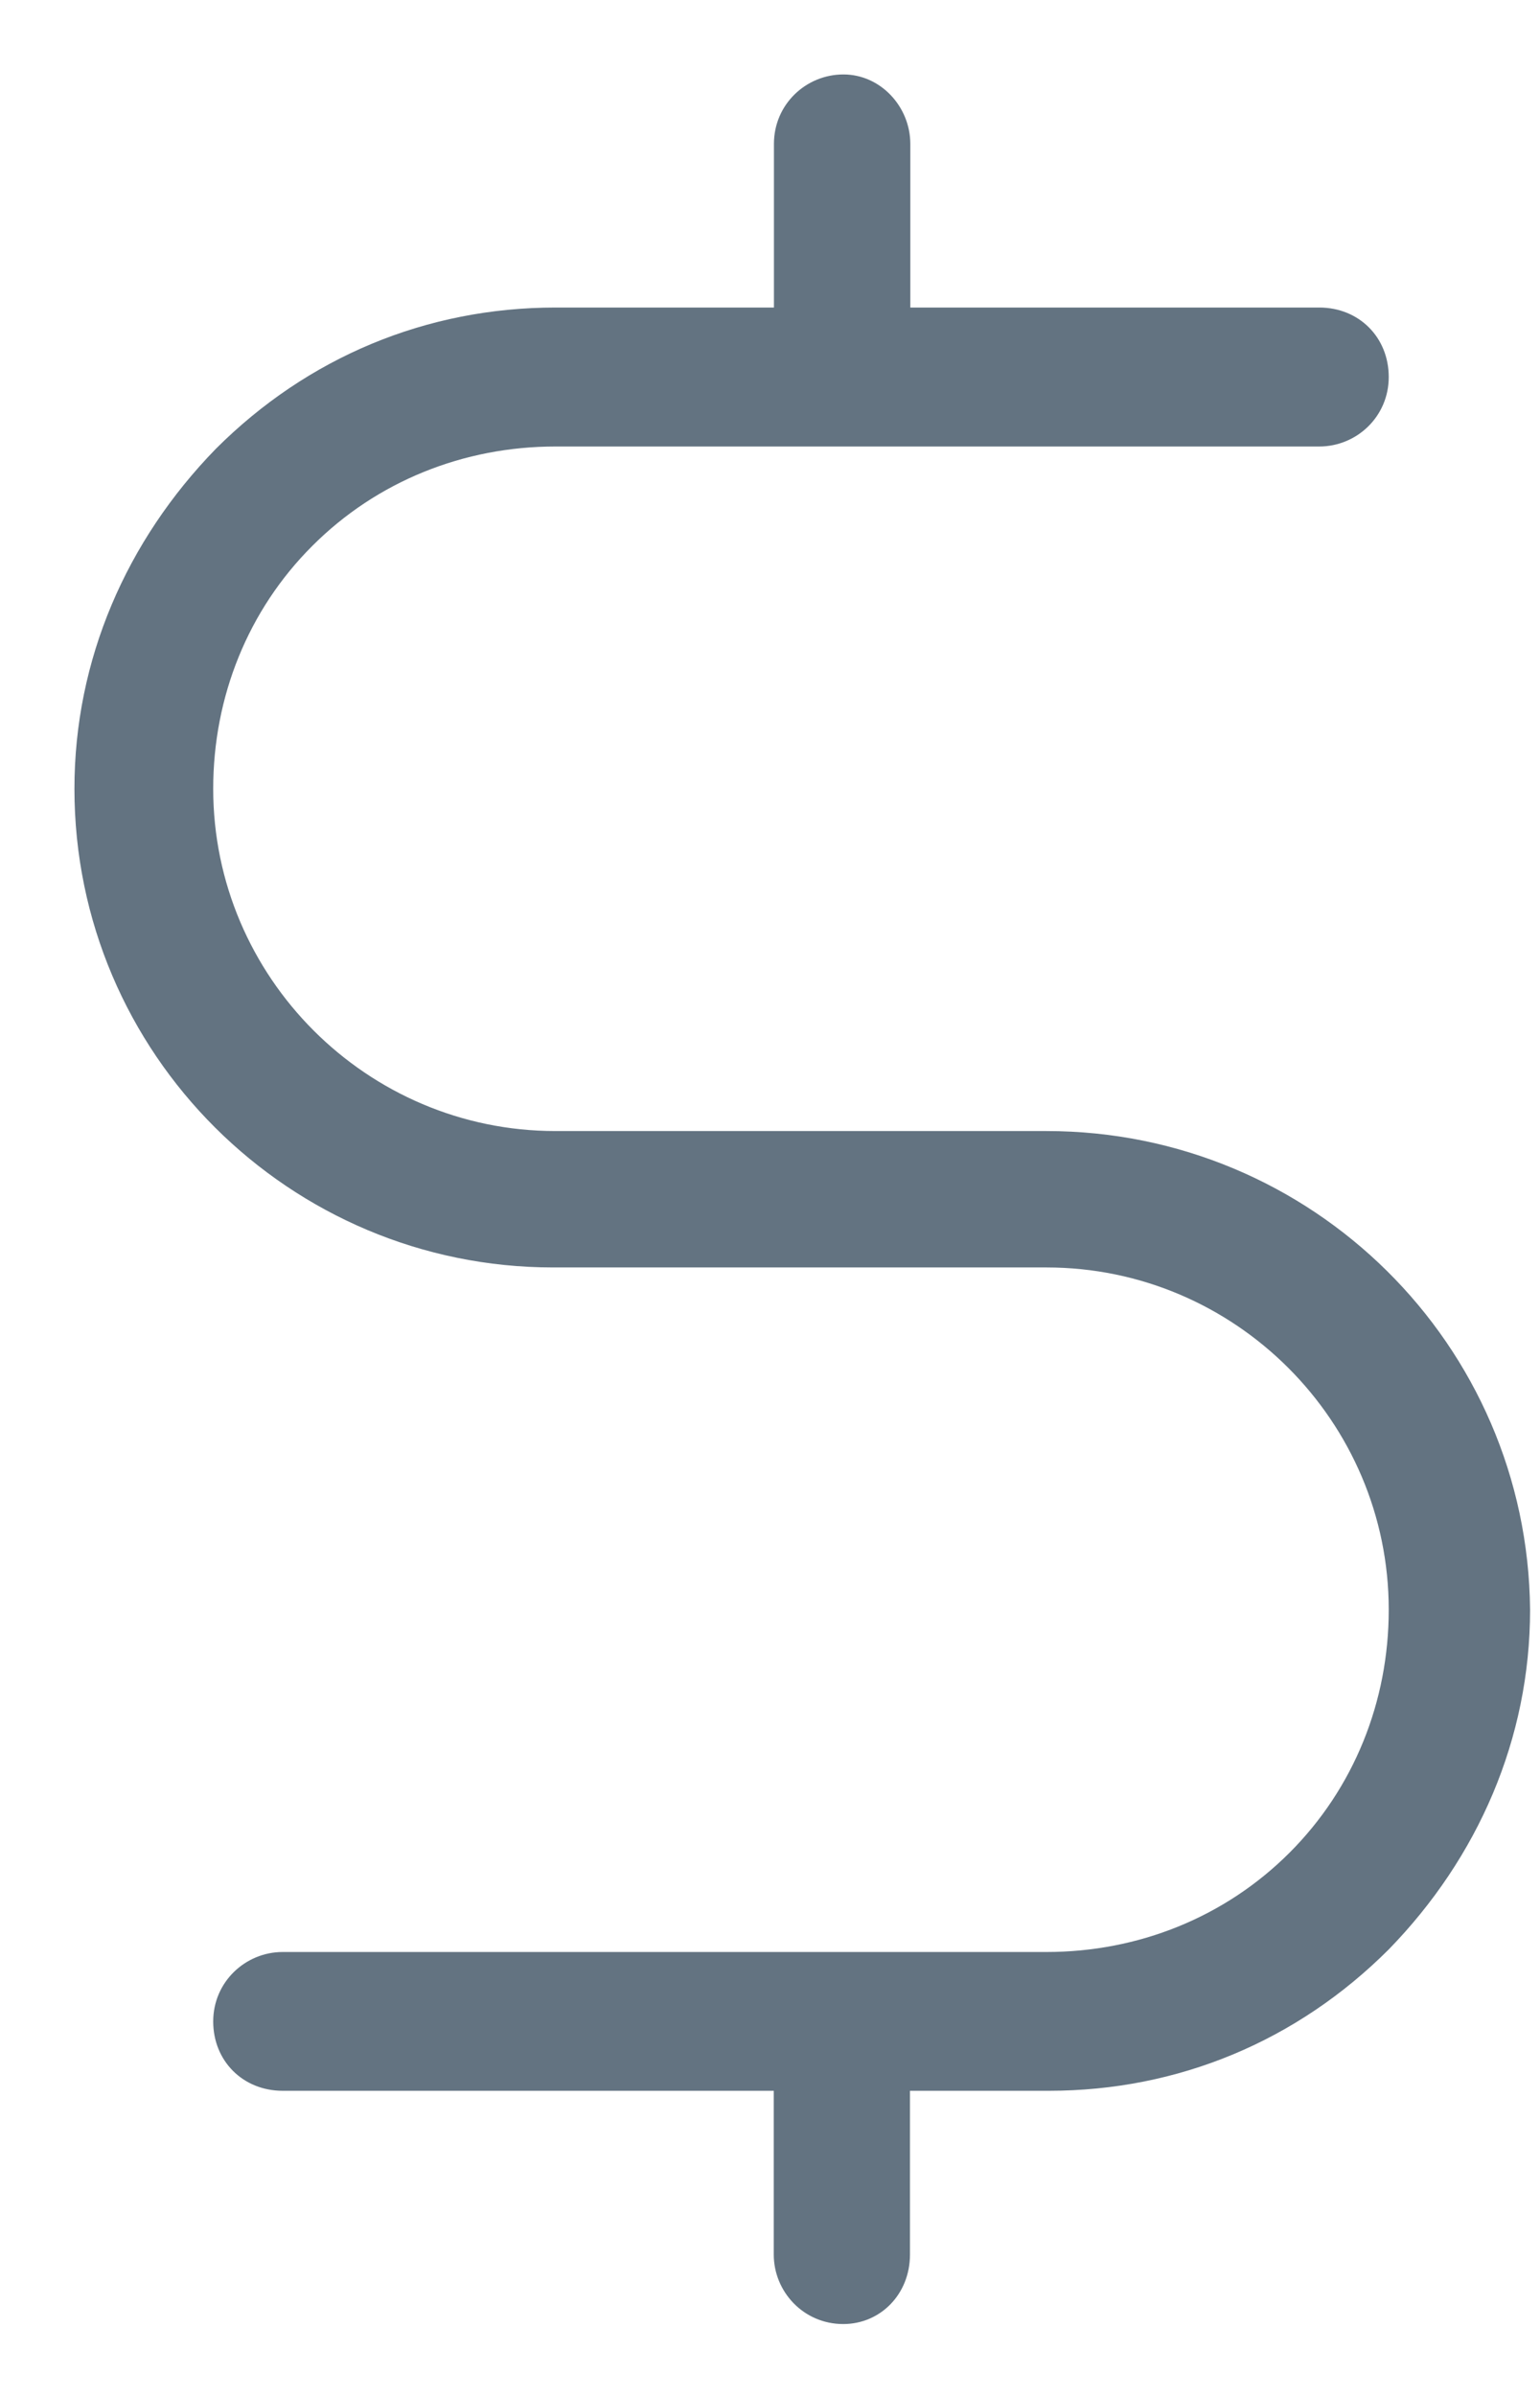 <svg xmlns="http://www.w3.org/2000/svg" width="9" height="14" viewBox="0 0 9 14">
    <g fill="none" fill-rule="evenodd">
        <path fill="#FFF" fill-opacity="0" d="M0 0H16V16H0z" transform="translate(-3 -1)"/>
        <path fill="#637381" d="M9.116 7.609h-2.87c-1.101 0-2-.899-2-2 0-.537.203-1.044.58-1.42.377-.377.884-.58 1.42-.58h4.464c.218 0 .406-.174.406-.406 0-.232-.174-.406-.406-.406H8.32v-.956c0-.218-.174-.406-.391-.406-.218 0-.406.174-.406.406v.956H6.246c-.753 0-1.449.29-1.985.826-.522.536-.826 1.232-.826 1.986 0 1.55 1.26 2.797 2.797 2.797h2.884c1.101 0 2 .898 2 2 0 .536-.203 1.043-.58 1.42-.377.377-.884.58-1.42.58H4.652c-.217 0-.406.174-.406.406 0 .231.174.405.406.405h2.87v.957c0 .217.174.406.406.406.217 0 .39-.174.39-.406v-.957h.812c.754 0 1.45-.29 1.986-.826.522-.536.826-1.232.826-1.985-.014-1.55-1.275-2.797-2.826-2.797z" transform="translate(-3 -1)"/>
    </g>
</svg>
